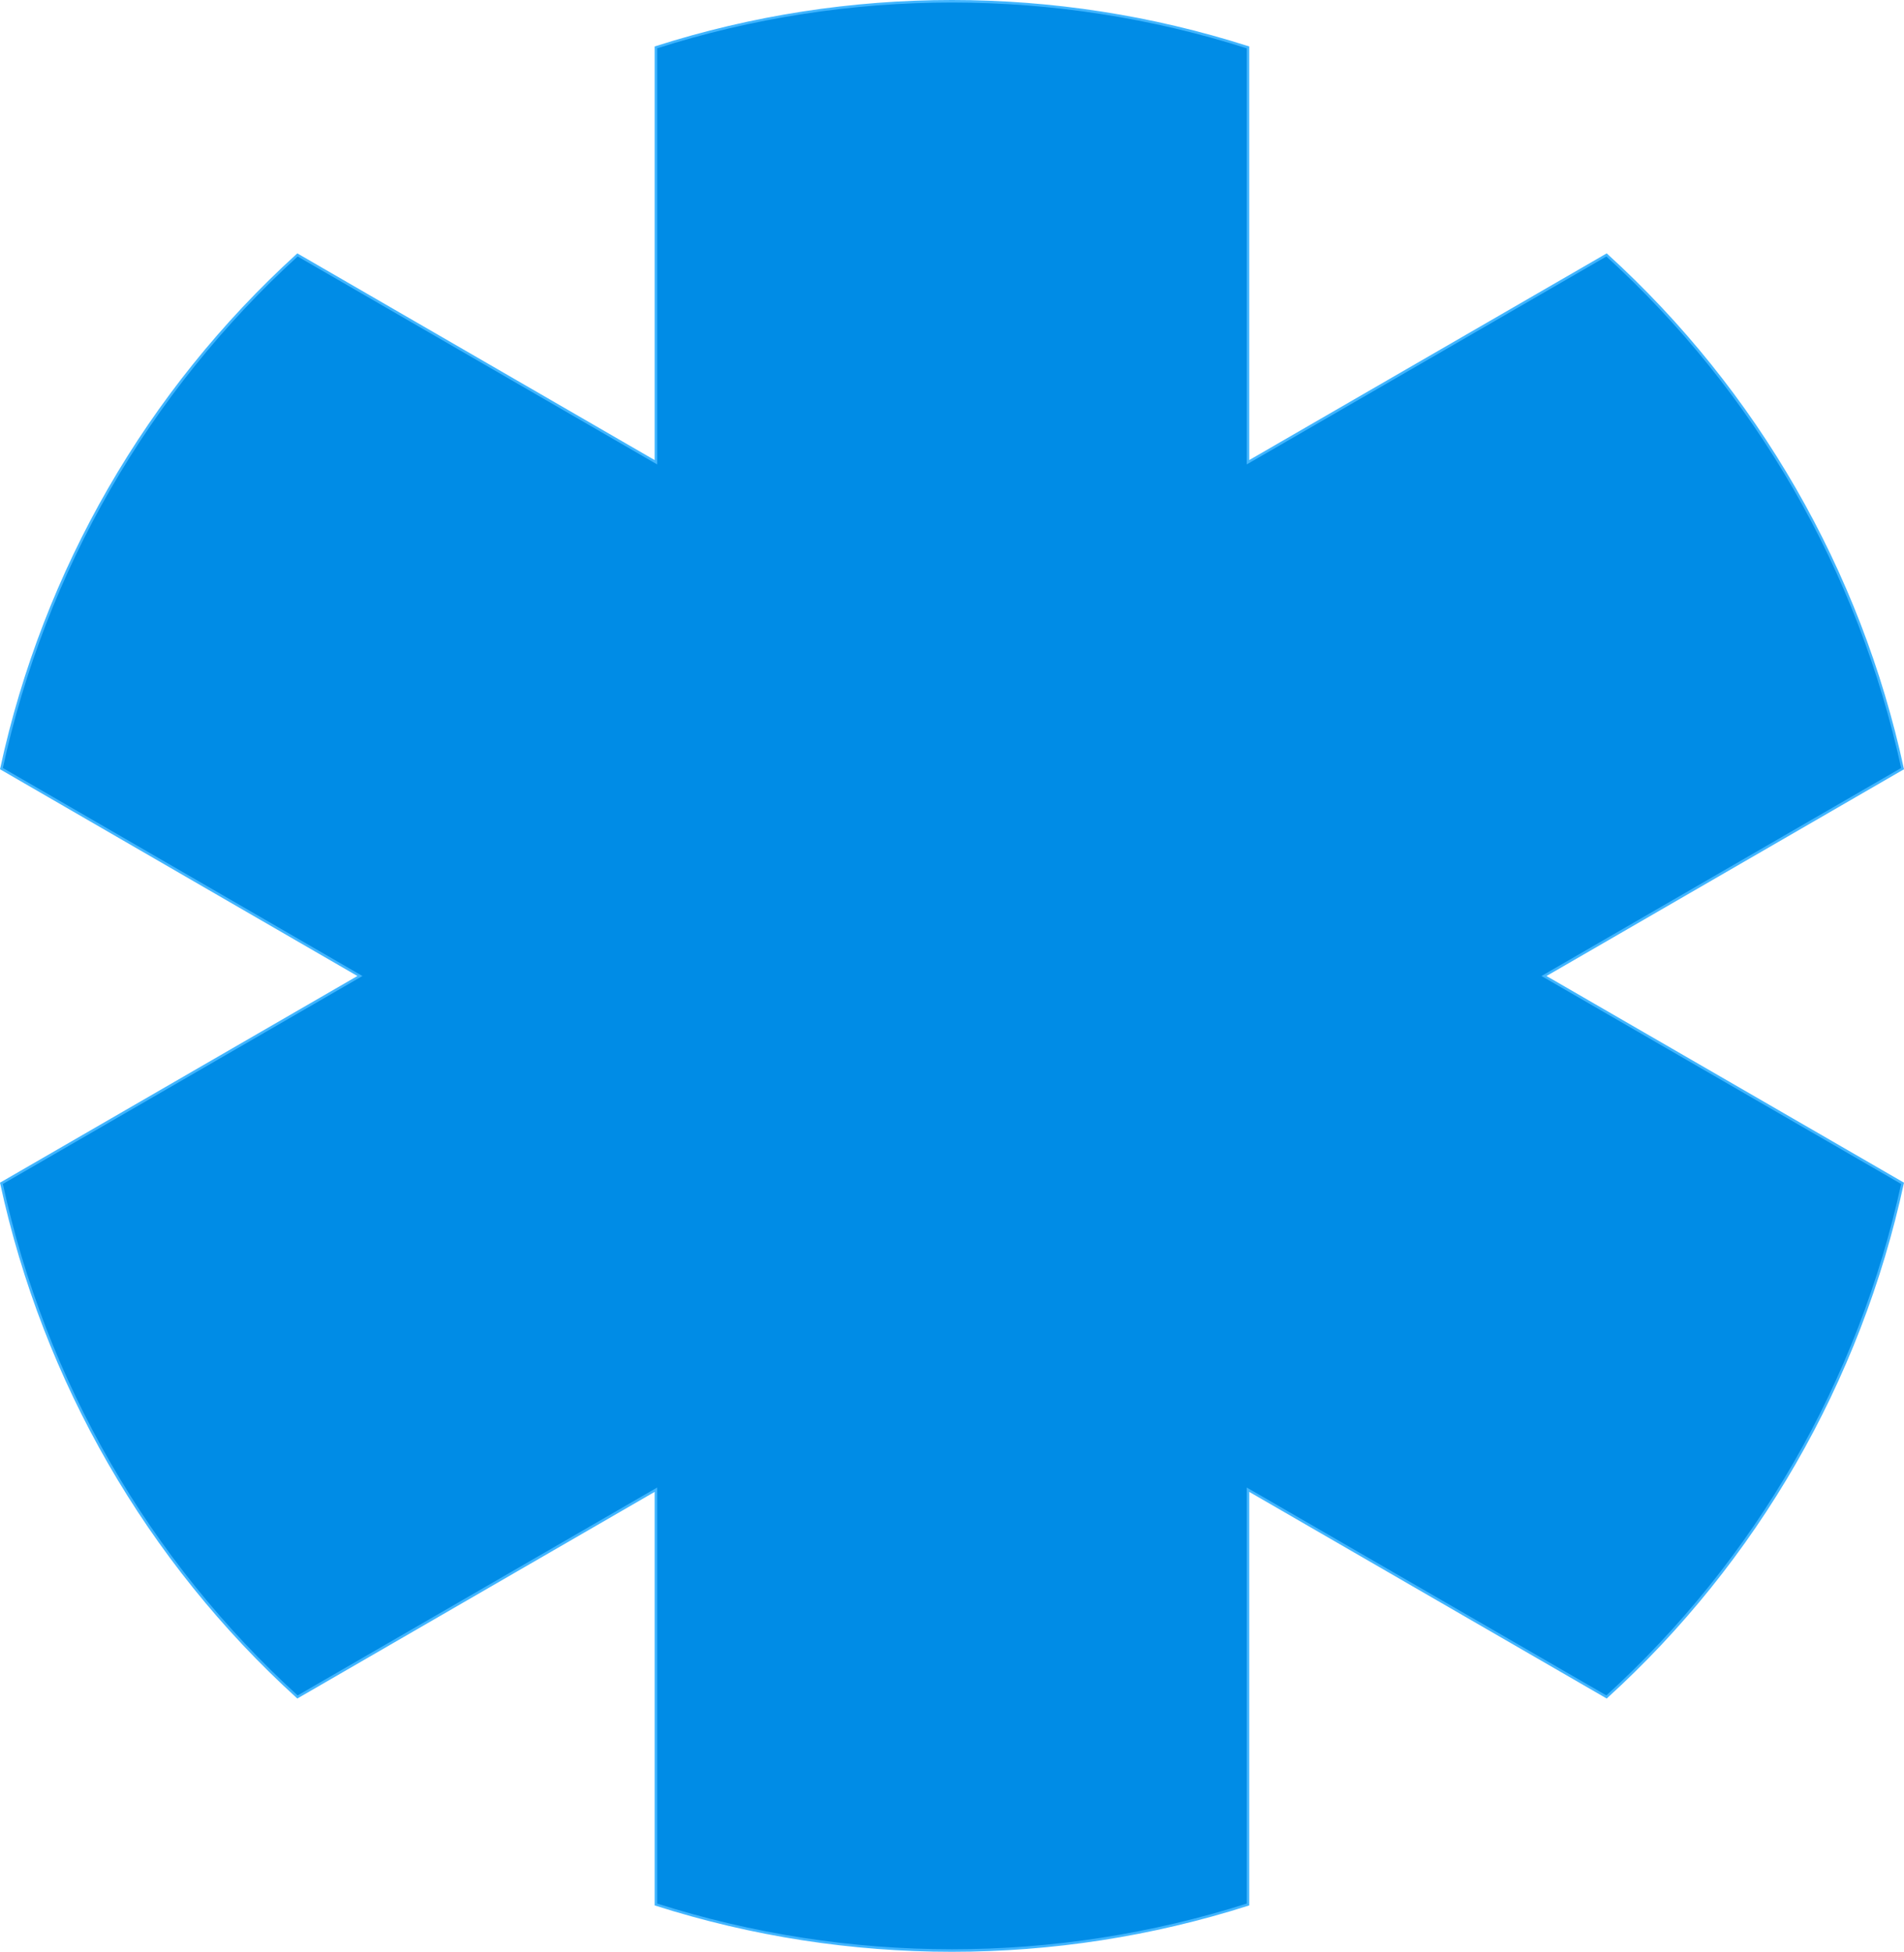 <svg width="757" height="776" viewBox="0 0 757 776" fill="transparent" xmlns="http://www.w3.org/2000/svg">
	<path d="M260.772 182.909V183.776L260.022 183.342L118.276 101.349C58.758 155.478 17.604 226.883 0.566 305.587L142.347 387.609L143.096 388.042L142.347 388.475L0.566 470.462C17.598 549.164 58.753 620.567 118.276 674.686L260.022 592.714L260.772 592.28V593.147V757.19C337.352 781.603 419.607 781.603 496.186 757.19V593.147V592.28L496.936 592.714L638.738 674.686C698.243 620.554 739.391 549.156 756.434 470.462L614.618 388.475L613.87 388.042L614.618 387.609L756.434 305.587C739.384 226.891 698.238 155.491 638.738 101.349L496.936 183.342L496.186 183.776V182.909V18.838C419.613 -5.613 337.346 -5.613 260.772 18.838V182.909Z" fill="#008CE6" stroke="#41B5FF" />
</svg>
